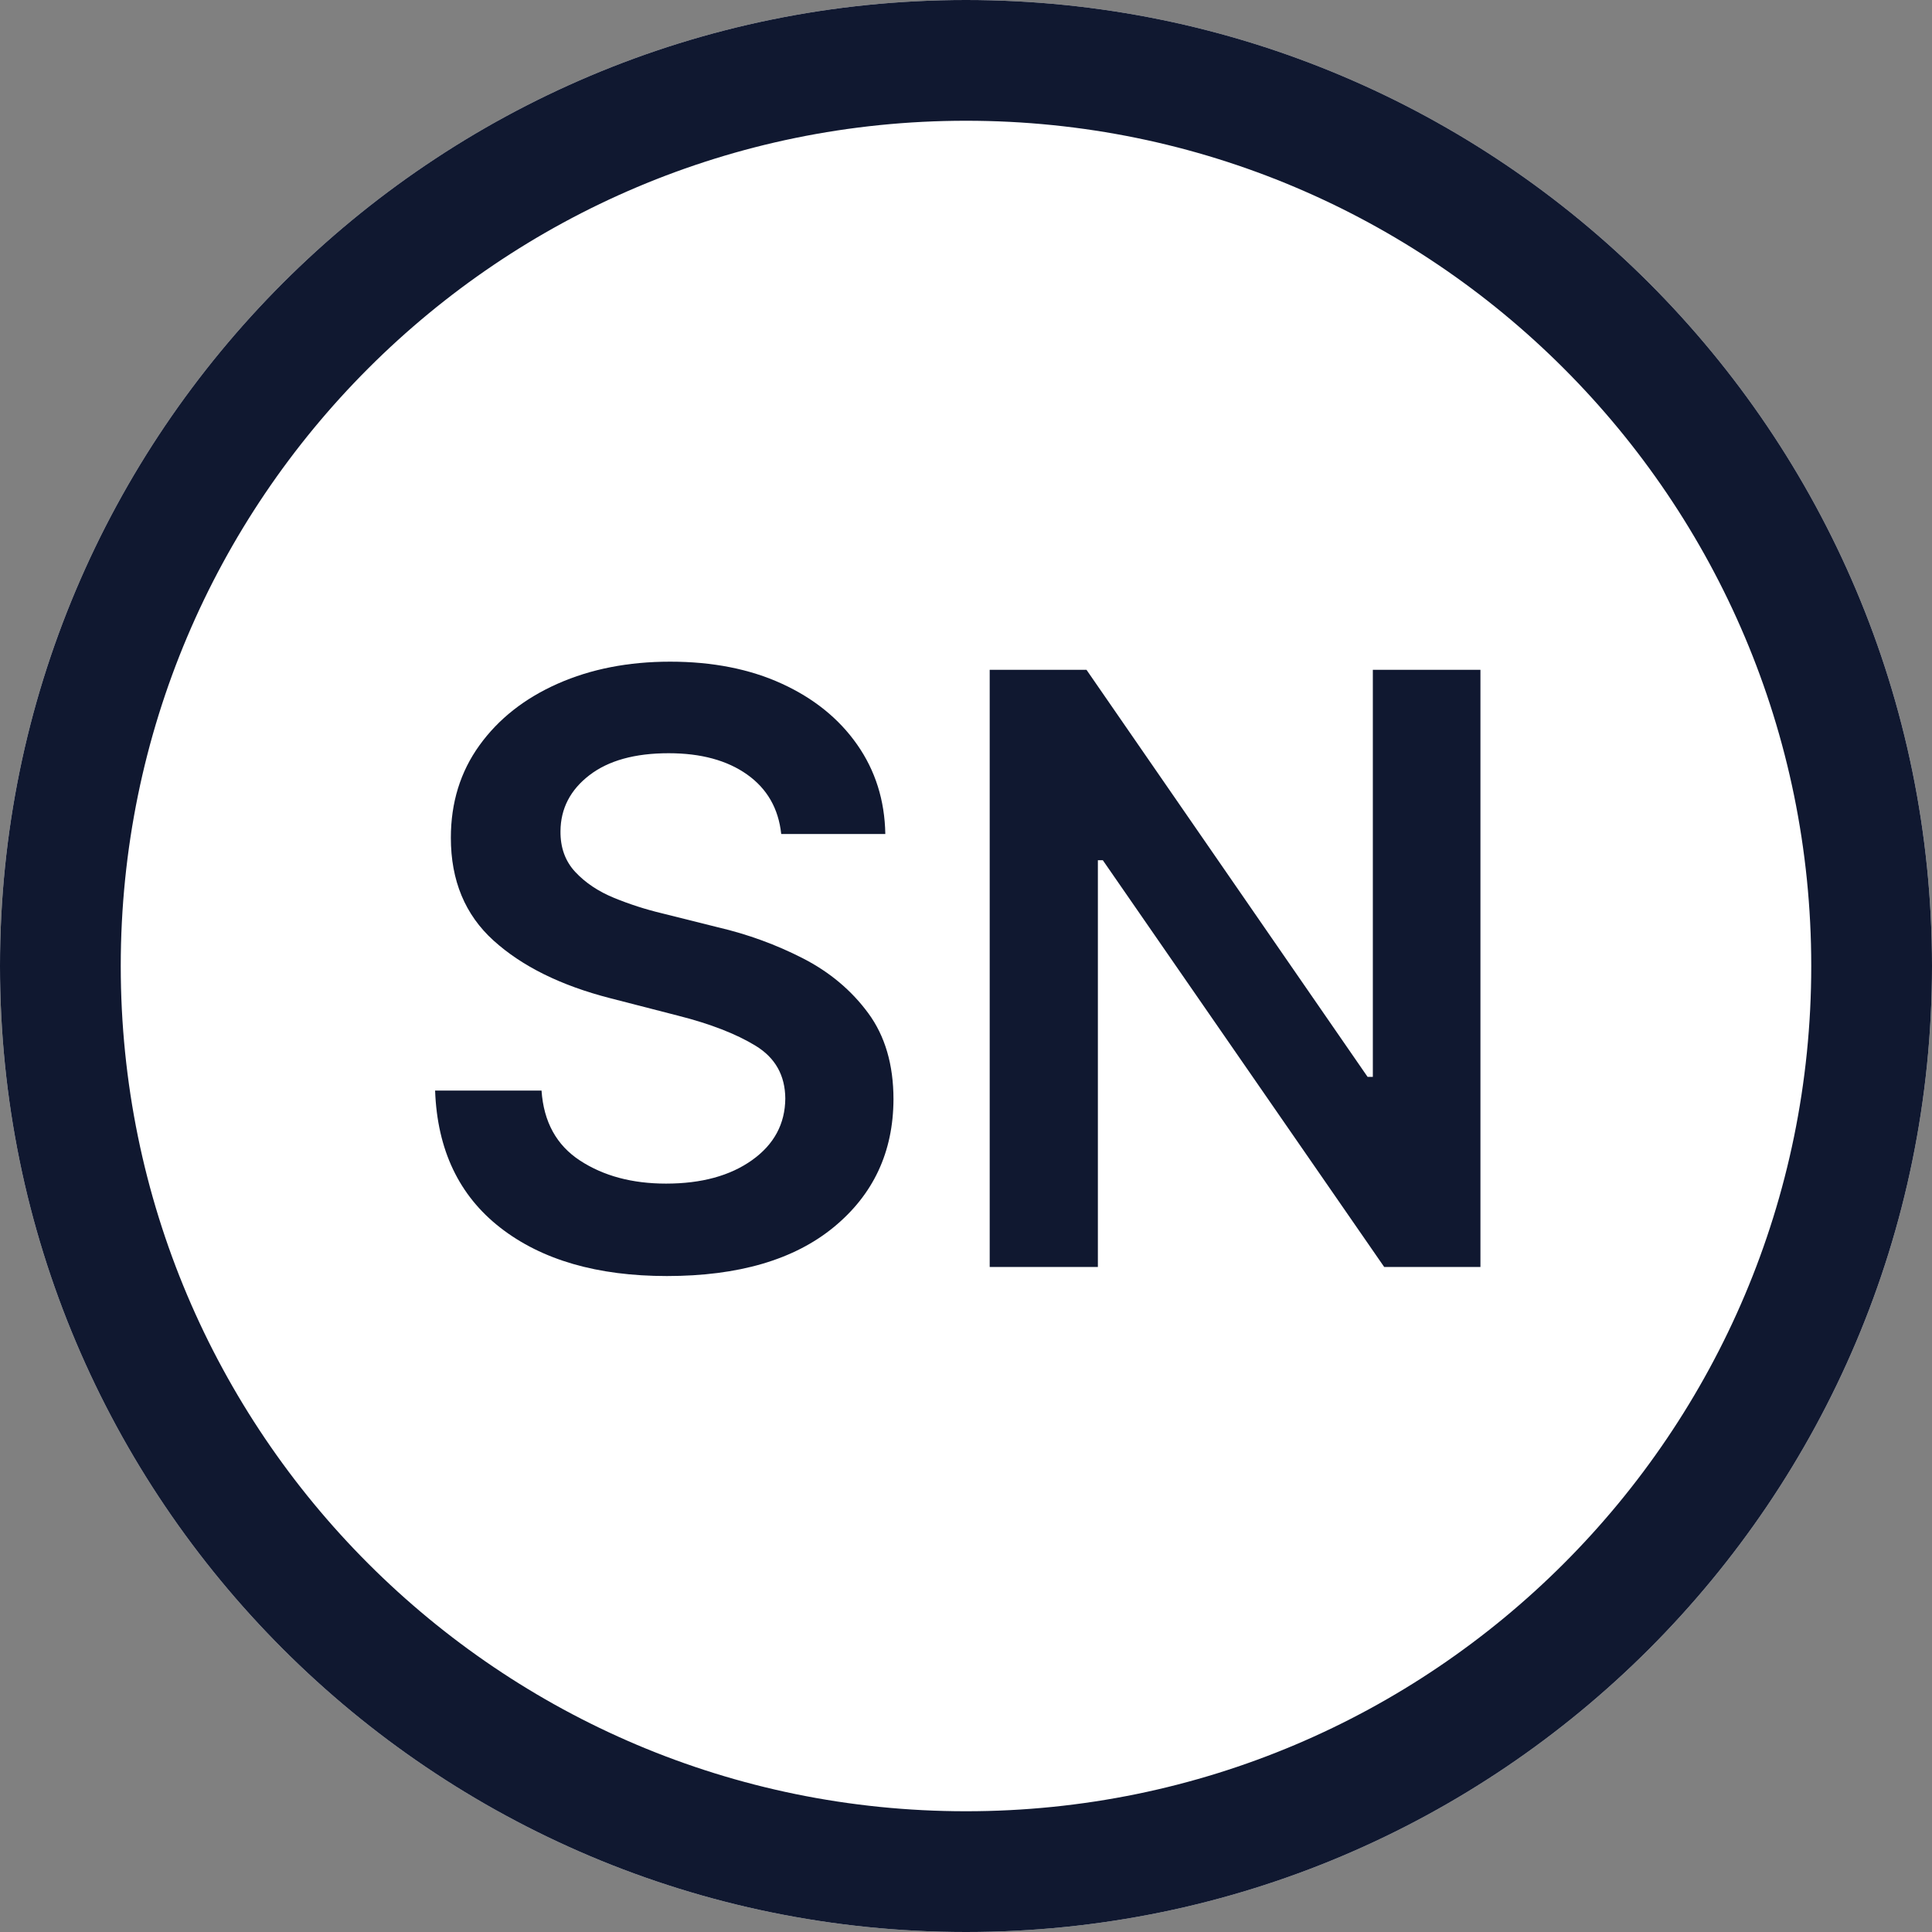 <?xml version="1.0" encoding="utf-8"?>
<svg width="400px" height="400px" viewBox="0 0 400 400" version="1.1" xmlns:xlink="http://www.w3.org/1999/xlink" xmlns="http://www.w3.org/2000/svg">
  <rect x="0" y="0" width="400" height="400" fill="#808080" stroke="none"/>
  <defs>
    <path d="M0 200C0 89.543 89.543 0 200 0C310.457 0 400 89.543 400 200C400 310.457 310.457 400 200 400C89.543 400 0 310.457 0 200Z" id="path_1" />
    <clipPath id="clip_1">
      <use xlink:href="#path_1" />
    </clipPath>
  </defs>
  <g id="SN">
    <g id="Oval">
      <use stroke="none" fill="#FFFFFF" xlink:href="#path_1" fill-rule="evenodd" />
      <g clip-path="url(#clip_1)">
        <use xlink:href="#path_1" fill="none" stroke="#101830" stroke-width="50" />
      </g>
    </g>
    <g id="SN" fill="#101830" transform="translate(71 89)">
      <path d="M83.68 71.354Q89.898 75.761 90.743 83.67L112.295 83.67Q112.114 73.226 106.469 65.166Q100.825 57.107 90.864 52.549Q80.903 47.992 67.742 47.992Q54.763 47.992 44.47 52.549Q34.177 57.107 28.261 65.317Q22.345 73.528 22.345 84.454Q22.345 97.736 31.189 105.735Q40.033 113.734 55.306 117.658L69.372 121.28Q79.394 123.815 85.461 127.528Q91.528 131.241 91.588 138.425Q91.528 146.333 84.706 151.193Q77.884 156.053 66.897 156.053Q56.393 156.053 49.088 151.283Q41.783 146.514 41.119 136.795L19.084 136.795Q19.749 155.207 32.607 165.199Q45.466 175.19 67.078 175.19Q89.294 175.19 101.609 165.078Q113.925 154.966 113.985 138.606Q113.985 127.86 108.763 120.767Q103.541 113.673 95.24 109.417Q86.94 105.161 77.643 102.988L66.052 100.09Q60.981 98.883 56.121 96.891Q51.261 94.898 48.122 91.548Q44.983 88.197 45.043 83.066Q45.104 76.063 51.02 71.505Q56.936 66.947 67.44 66.947Q77.462 66.947 83.68 71.354ZM235.509 173.318L235.509 49.682L213.232 49.682L213.232 133.957L212.146 133.957L153.95 49.682L133.907 49.682L133.907 173.318L156.304 173.318L156.304 89.103L157.33 89.103L215.587 173.318L235.509 173.318Z" />
    </g>
  </g>
</svg>